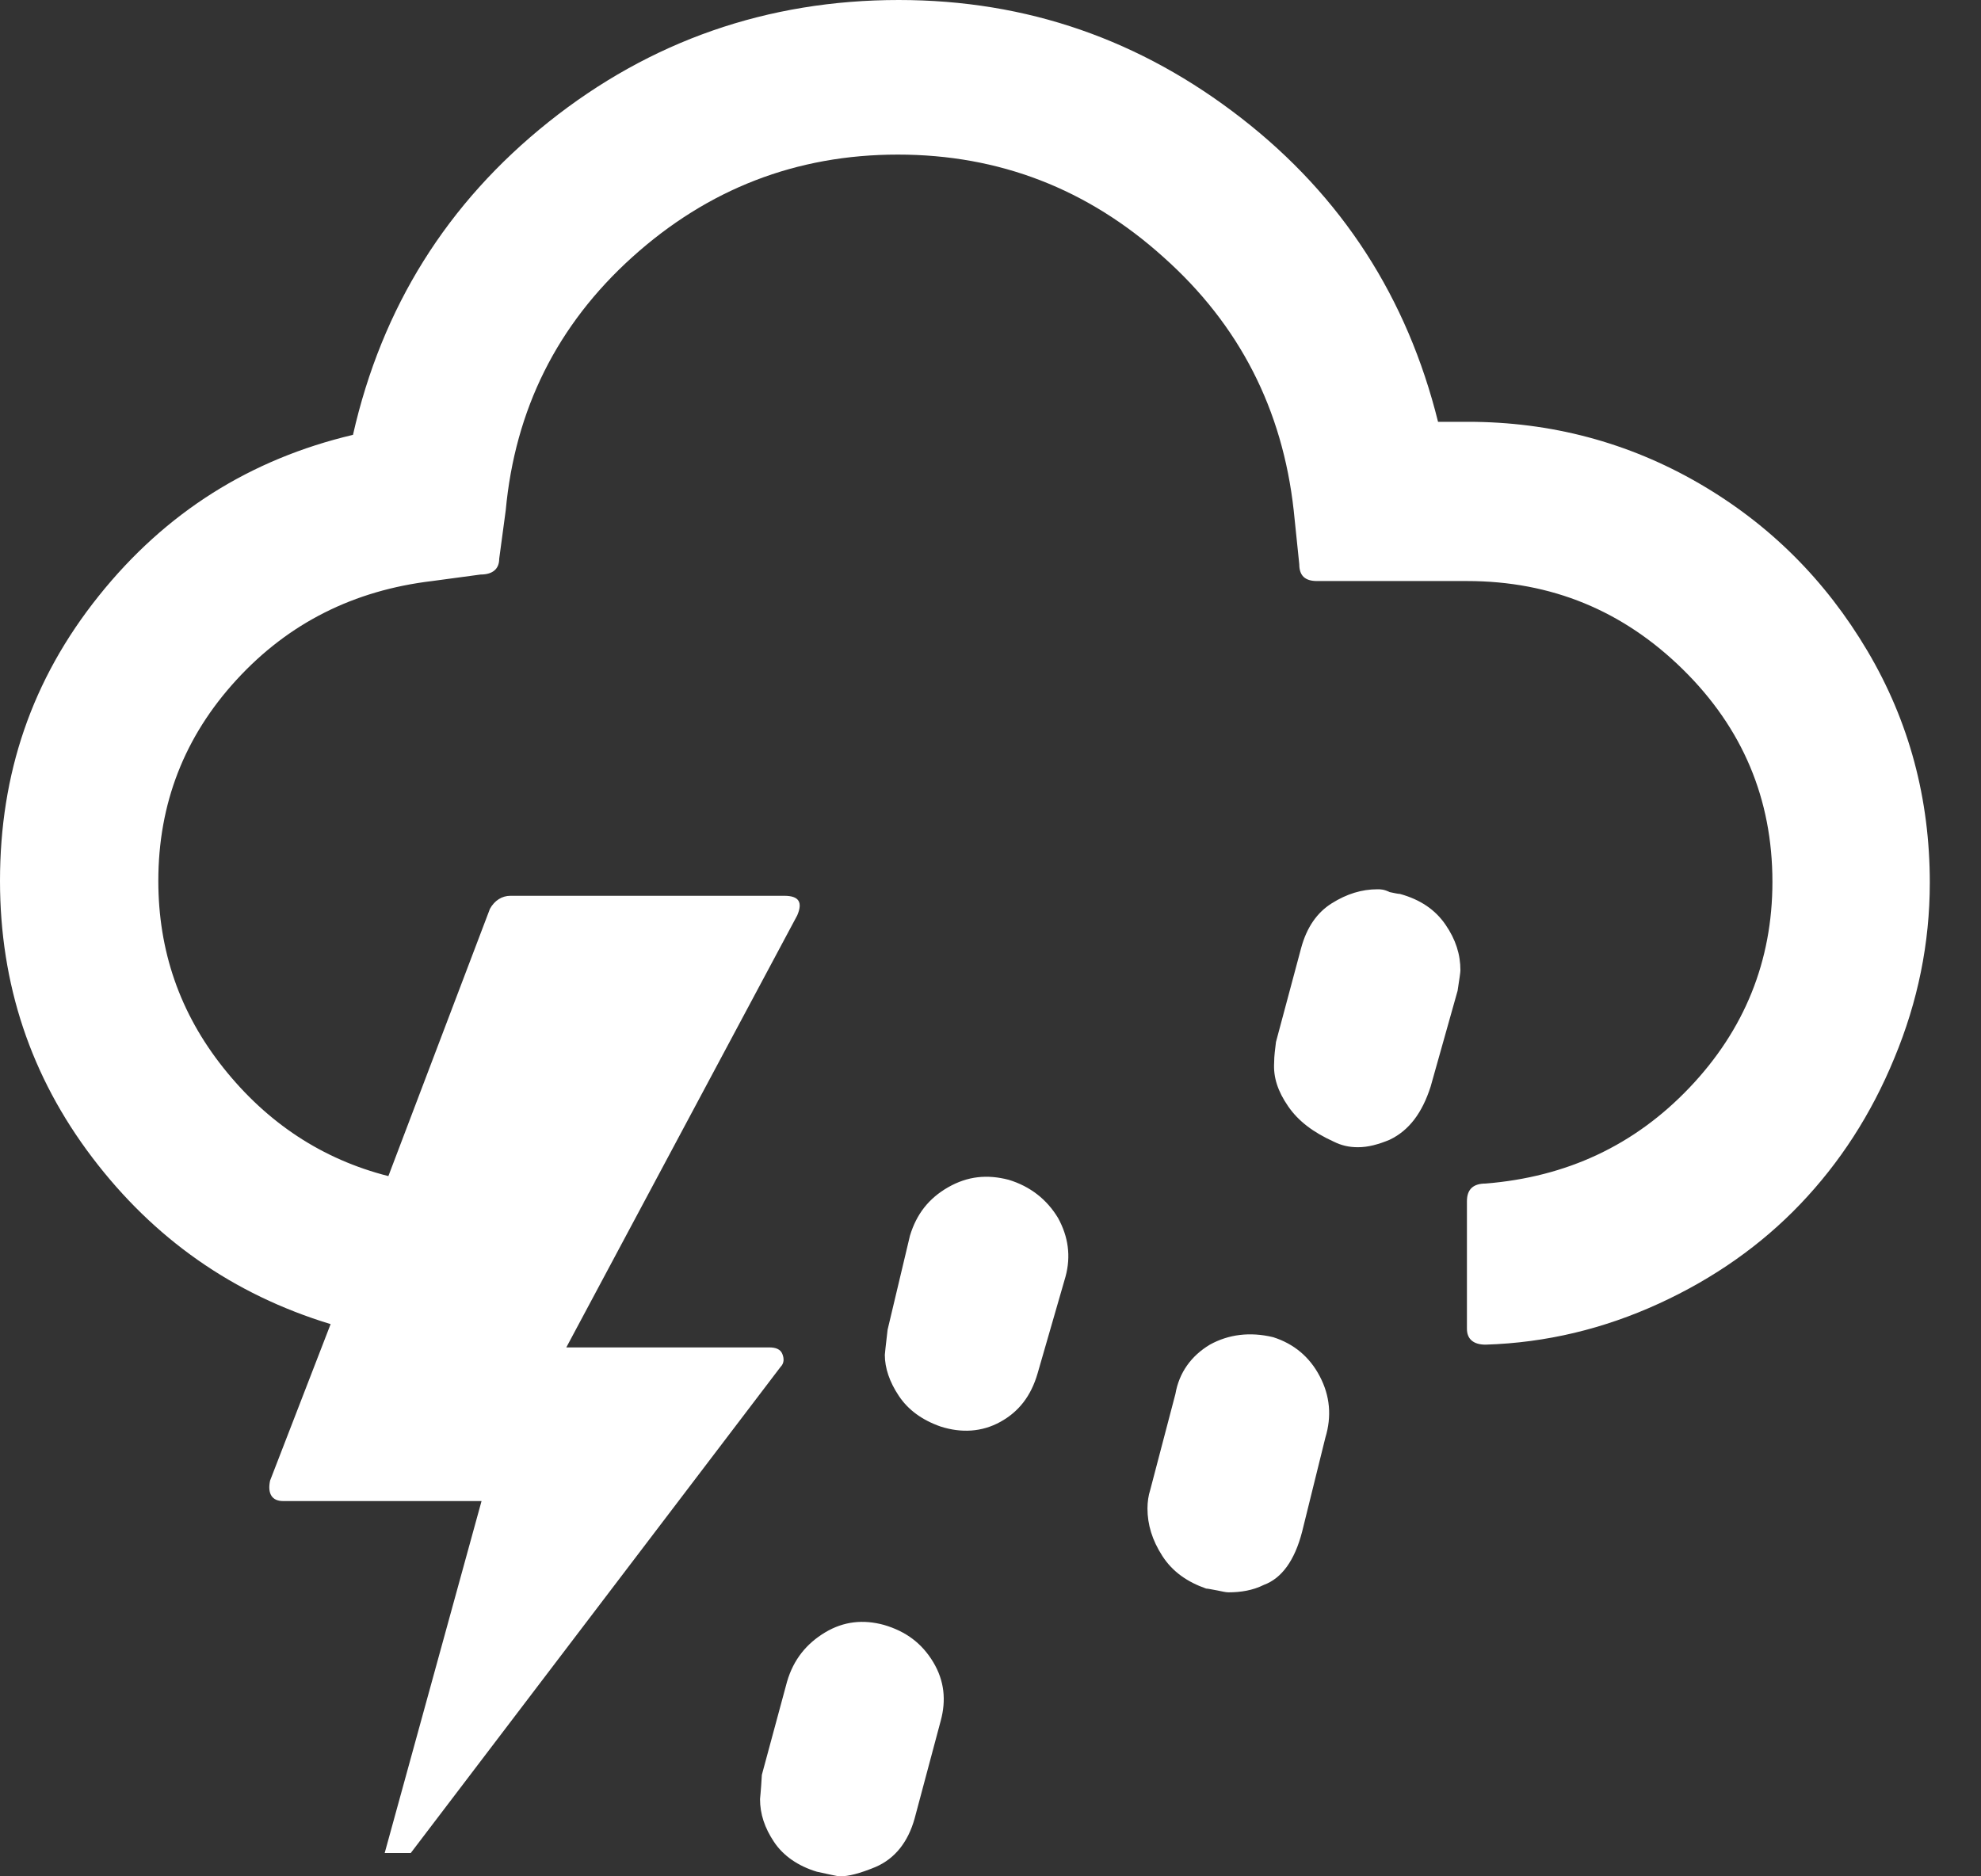<svg width="38" height="36" viewBox="0 0 38 36" fill="none" xmlns="http://www.w3.org/2000/svg">
<rect x="0" y="0" width="38" height="36" fill="#333333" stroke="none"/>
<path d="M0 16.901C0 18.884 0.59 20.653 1.769 22.207C2.948 23.762 4.466 24.834 6.342 25.405L5.181 28.407C5.128 28.657 5.217 28.8 5.431 28.8H9.237L7.379 35.553H7.879L14.972 26.227C15.043 26.156 15.043 26.067 15.007 25.977C14.972 25.888 14.882 25.852 14.757 25.852H10.863L15.293 17.562C15.4 17.312 15.329 17.187 15.043 17.187H9.791C9.63 17.187 9.487 17.276 9.398 17.437L7.45 22.565C6.182 22.243 5.128 21.546 4.288 20.492C3.448 19.438 3.037 18.241 3.037 16.901C3.037 15.418 3.537 14.132 4.538 13.042C5.538 11.952 6.789 11.327 8.29 11.148L9.219 11.023C9.451 11.023 9.576 10.916 9.576 10.72L9.701 9.791C9.88 7.861 10.684 6.235 12.131 4.931C13.578 3.627 15.275 2.966 17.223 2.966C19.17 2.966 20.867 3.627 22.315 4.931C23.78 6.235 24.602 7.861 24.816 9.791L24.923 10.827C24.923 11.041 25.03 11.148 25.262 11.148H28.139C29.765 11.148 31.14 11.72 32.284 12.846C33.427 13.971 33.999 15.329 33.999 16.919C33.999 18.438 33.463 19.76 32.409 20.867C31.355 21.975 30.051 22.583 28.496 22.708C28.264 22.708 28.139 22.815 28.139 23.047V25.495C28.139 25.691 28.264 25.799 28.496 25.799C29.658 25.763 30.765 25.495 31.819 25.012C32.873 24.53 33.785 23.887 34.535 23.101C35.285 22.315 35.893 21.386 36.34 20.296C36.786 19.224 37.018 18.098 37.018 16.937C37.018 15.329 36.625 13.846 35.821 12.488C35.017 11.13 33.945 10.059 32.588 9.272C31.23 8.486 29.747 8.093 28.157 8.093H27.585C26.995 5.717 25.745 3.77 23.815 2.269C21.886 0.768 19.706 0 17.241 0C14.722 0 12.47 0.786 10.523 2.34C8.576 3.895 7.325 5.896 6.771 8.343C4.806 8.808 3.18 9.826 1.894 11.434C0.607 13.042 0 14.847 0 16.901ZM14.579 34.517C14.579 34.803 14.668 35.071 14.847 35.339C15.025 35.607 15.311 35.803 15.668 35.911C15.919 35.964 16.061 36 16.115 36C16.276 36 16.49 35.946 16.794 35.821C17.169 35.66 17.419 35.339 17.544 34.892L18.045 33.016C18.152 32.623 18.116 32.248 17.902 31.891C17.687 31.534 17.384 31.301 16.955 31.176C16.562 31.069 16.187 31.105 15.829 31.319C15.472 31.534 15.222 31.837 15.097 32.266L14.614 34.053C14.597 34.356 14.579 34.517 14.579 34.517ZM16.973 25.995C16.973 26.245 17.062 26.513 17.241 26.781C17.419 27.049 17.687 27.246 18.045 27.371C18.438 27.496 18.831 27.478 19.188 27.281C19.545 27.085 19.778 26.781 19.903 26.352L20.439 24.494C20.546 24.101 20.492 23.726 20.296 23.369C20.081 23.011 19.76 22.761 19.349 22.636C18.938 22.529 18.563 22.565 18.188 22.779C17.812 22.994 17.58 23.297 17.455 23.708L17.026 25.513C16.991 25.816 16.973 25.977 16.973 25.995ZM22.011 28.943C22.011 29.247 22.1 29.55 22.297 29.854C22.493 30.158 22.779 30.354 23.137 30.479C23.172 30.479 23.244 30.497 23.351 30.515C23.44 30.533 23.512 30.551 23.565 30.551C23.797 30.551 24.03 30.515 24.244 30.408C24.584 30.283 24.834 29.943 24.977 29.39L25.423 27.585C25.548 27.174 25.513 26.781 25.316 26.406C25.12 26.031 24.816 25.781 24.423 25.656C23.976 25.548 23.565 25.602 23.208 25.799C22.851 26.013 22.618 26.334 22.547 26.745L22.064 28.586C22.029 28.693 22.011 28.818 22.011 28.943ZM24.441 20.385C24.423 20.671 24.512 20.939 24.709 21.225C24.905 21.511 25.191 21.725 25.584 21.904C25.727 21.975 25.87 22.011 26.049 22.011C26.245 22.011 26.442 21.957 26.656 21.868C27.031 21.689 27.281 21.35 27.442 20.85L27.96 19.009C27.996 18.777 28.014 18.652 28.014 18.616C28.014 18.313 27.925 18.027 27.728 17.741C27.532 17.455 27.246 17.259 26.853 17.151C26.817 17.151 26.745 17.134 26.656 17.116C26.549 17.062 26.477 17.062 26.424 17.062C26.12 17.062 25.834 17.151 25.548 17.33C25.262 17.509 25.066 17.794 24.959 18.188L24.476 19.992C24.459 20.135 24.441 20.26 24.441 20.385Z" fill="white"/>
</svg>
